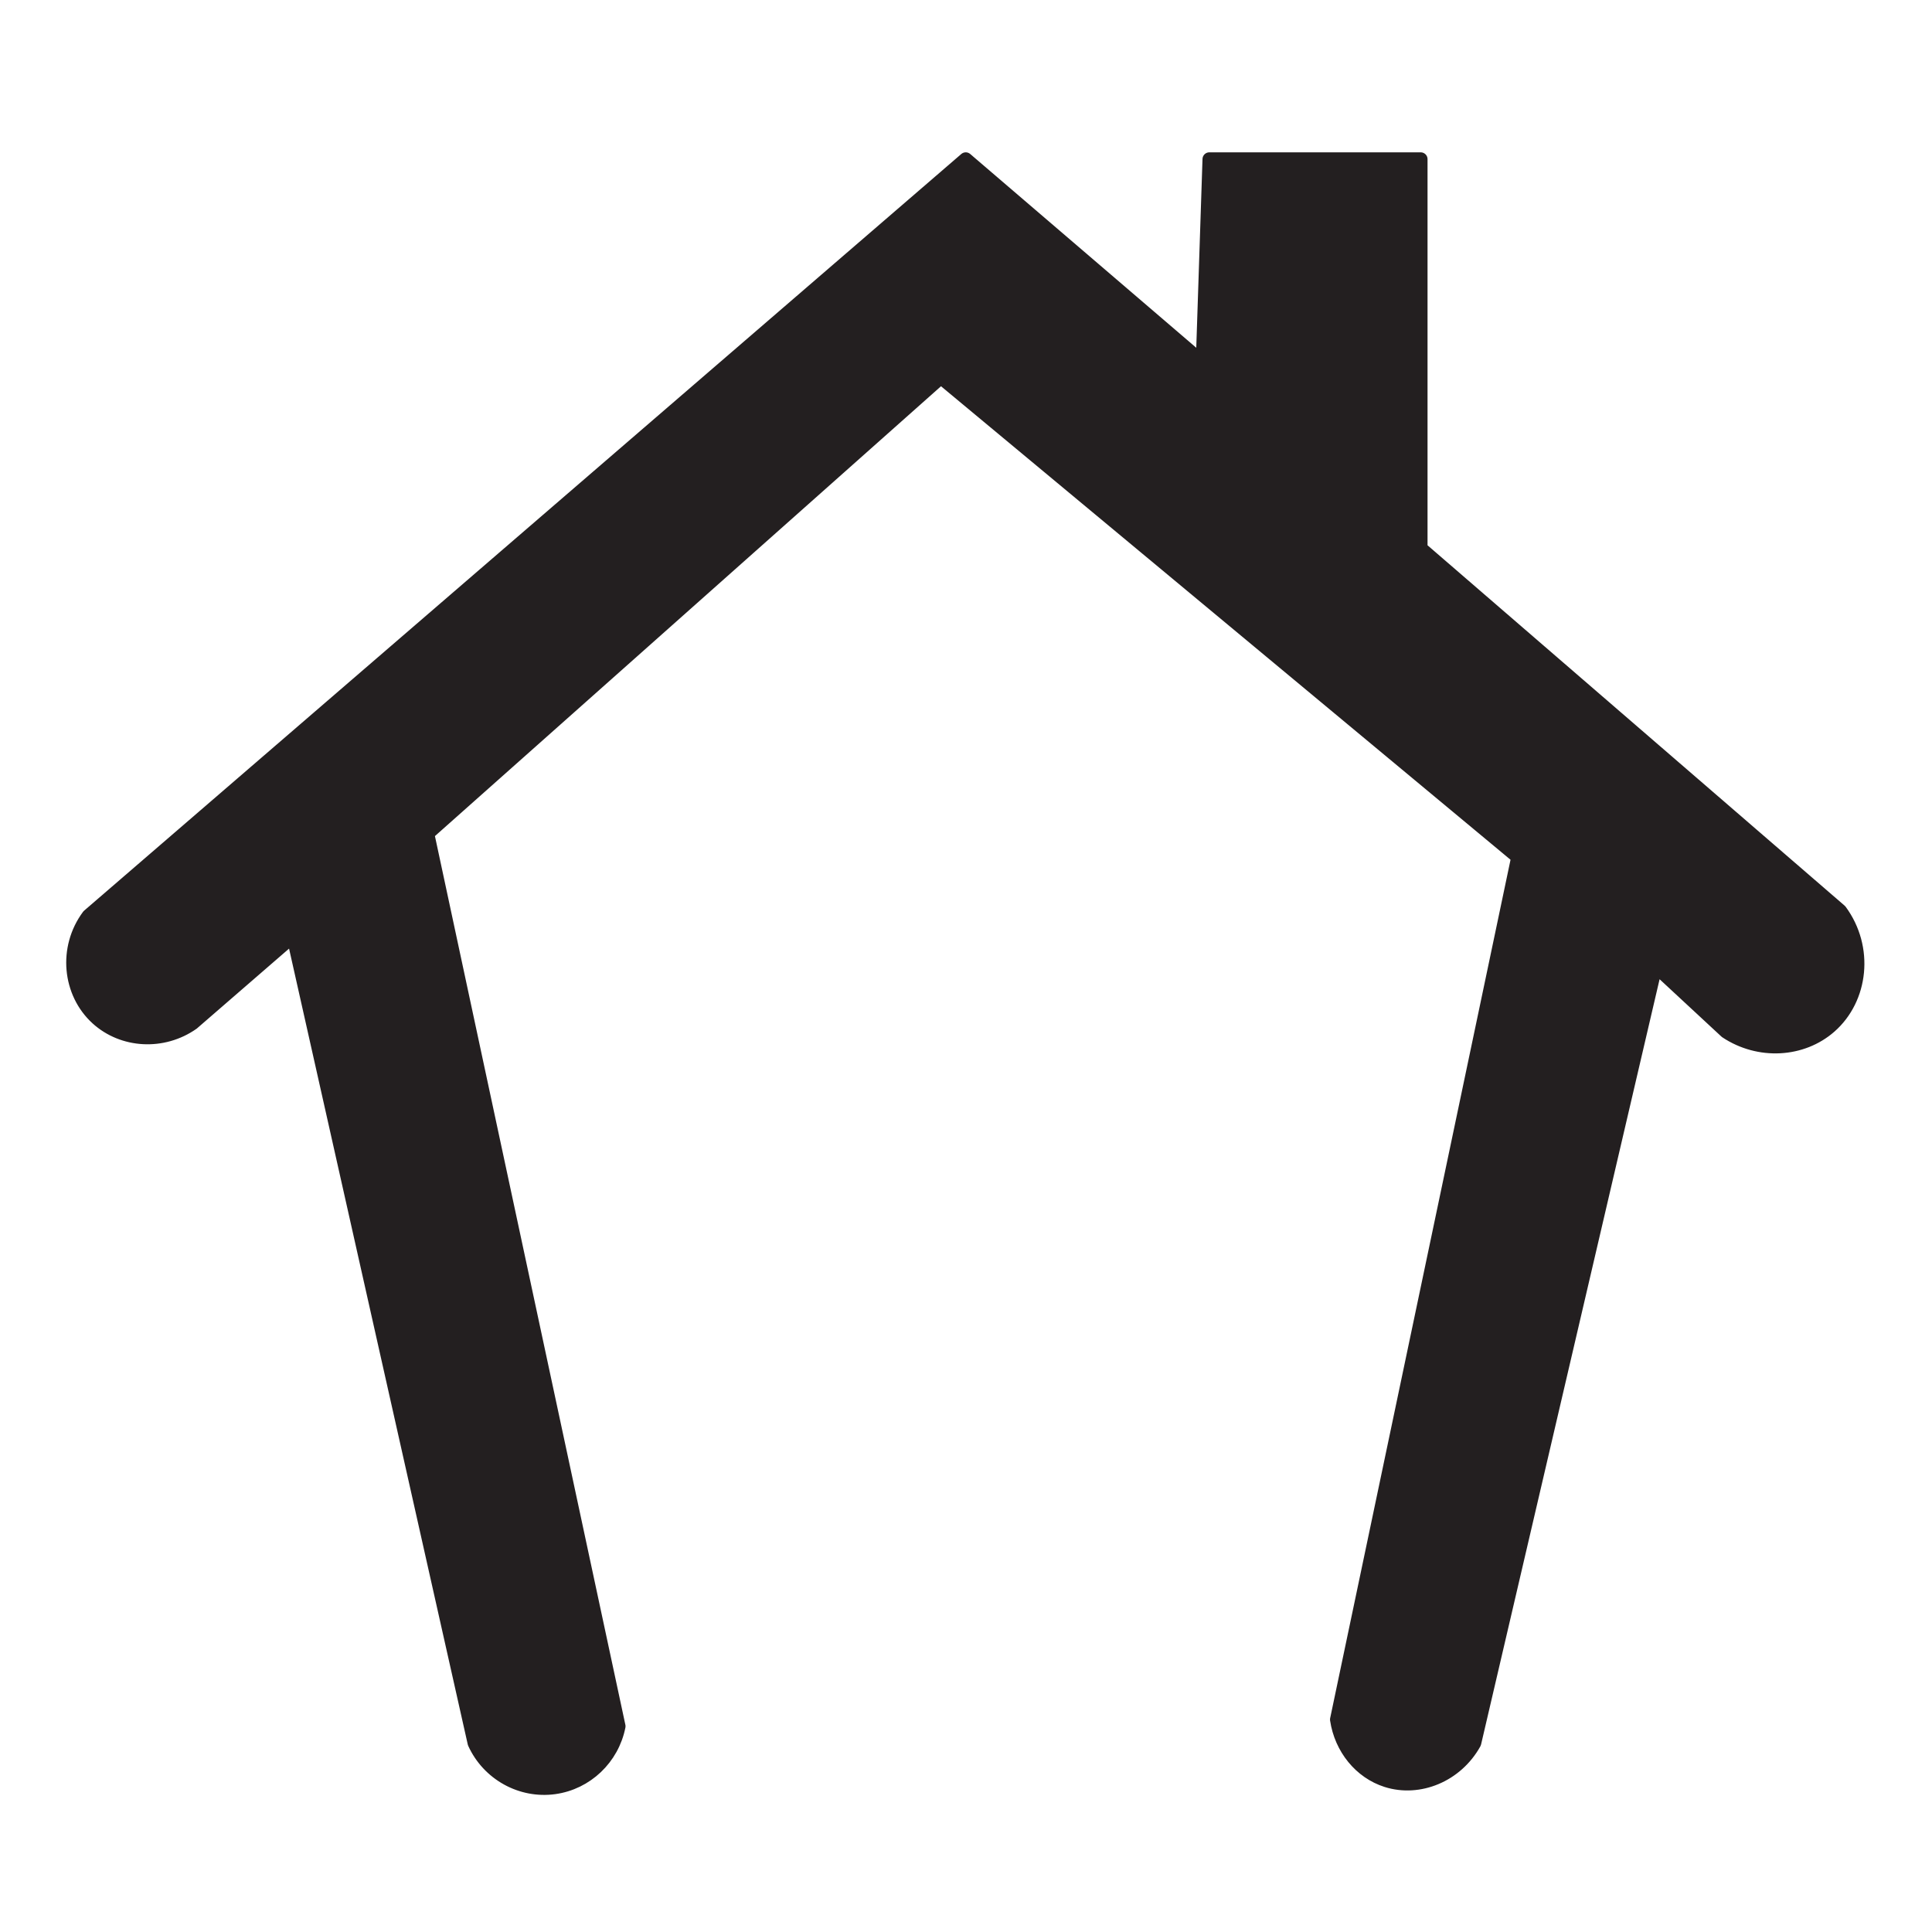 <?xml version="1.0" encoding="UTF-8" standalone="no"?>
<svg
   xmlns:dc="http://purl.org/dc/elements/1.1/"
   xmlns:cc="http://creativecommons.org/ns#"
   xmlns:rdf="http://www.w3.org/1999/02/22-rdf-syntax-ns#"
   xmlns:svg="http://www.w3.org/2000/svg"
   xmlns="http://www.w3.org/2000/svg"
   viewBox="0 0 377.953 377.953"
   height="377.953"
   width="377.953"
   xml:space="preserve"
   id="svg2"
   version="1.1"><defs
     id="defs6"><clipPath
       id="clipPath18"
       clipPathUnits="userSpaceOnUse"><path
         id="path16"
         d="M 0,283.465 H 283.465 V 0 H 0 Z" /></clipPath></defs><g
     transform="matrix(1.333,0,0,-1.333,0,377.953)"
     id="g10"><g
       id="g12"><g
         clip-path="url(#clipPath18)"
         id="g14"><g
           transform="translate(69.625,27.733)"
           id="g20"><path
             id="path22"
             style="fill:#231f20;fill-opacity:1;fill-rule:nonzero;stroke:none"
             d="m 0,0 c 2.064,-4.533 6.868,-7.185 11.738,-6.509 4.696,0.651 8.508,4.264 9.438,8.971 C 11.819,46.128 2.462,89.794 -6.895,133.46 L 68.453,200.436 153.159,130.012 126.565,3.447 c 0.628,-4.225 3.476,-7.724 7.312,-8.942 4.741,-1.505 10.227,0.72 12.879,5.495 8.865,38 17.729,75.999 26.594,113.999 l 10.342,-9.595 c 4.84,-3.22 11.146,-2.838 15.234,0.747 4.675,4.1 5.502,11.562 1.51,16.982 -20.52,17.729 -41.04,35.458 -61.559,53.187 v 57.126 H 107.851 L 106.866,202.652 72.107,232.446 -56.634,121.394 c -3.51,-4.726 -2.853,-11.301 1.277,-15.049 3.763,-3.414 9.623,-3.77 13.989,-0.71 4.925,4.268 9.85,8.536 14.775,12.804 z" /></g><g
           transform="translate(69.625,27.733)"
           id="g24"><path
             id="path26"
             style="fill:none;stroke:#231f20;stroke-width:2;stroke-linecap:round;stroke-linejoin:round;stroke-miterlimit:10;stroke-dasharray:none;stroke-opacity:1"
             d="m 0,0 c 2.064,-4.533 6.868,-7.185 11.738,-6.509 4.696,0.651 8.508,4.264 9.438,8.971 C 11.819,46.128 2.462,89.794 -6.895,133.46 L 68.453,200.436 153.159,130.012 126.565,3.447 c 0.628,-4.225 3.476,-7.724 7.312,-8.942 4.741,-1.505 10.227,0.72 12.879,5.495 8.865,38 17.729,75.999 26.594,113.999 l 10.342,-9.595 c 4.84,-3.22 11.146,-2.838 15.234,0.747 4.675,4.1 5.502,11.562 1.51,16.982 -20.52,17.729 -41.04,35.458 -61.559,53.187 v 57.126 H 107.851 L 106.866,202.652 72.107,232.446 -56.634,121.394 c -3.51,-4.726 -2.853,-11.301 1.277,-15.049 3.763,-3.414 9.623,-3.77 13.989,-0.71 4.925,4.268 9.85,8.536 14.775,12.804 z" /></g></g></g></g></svg>